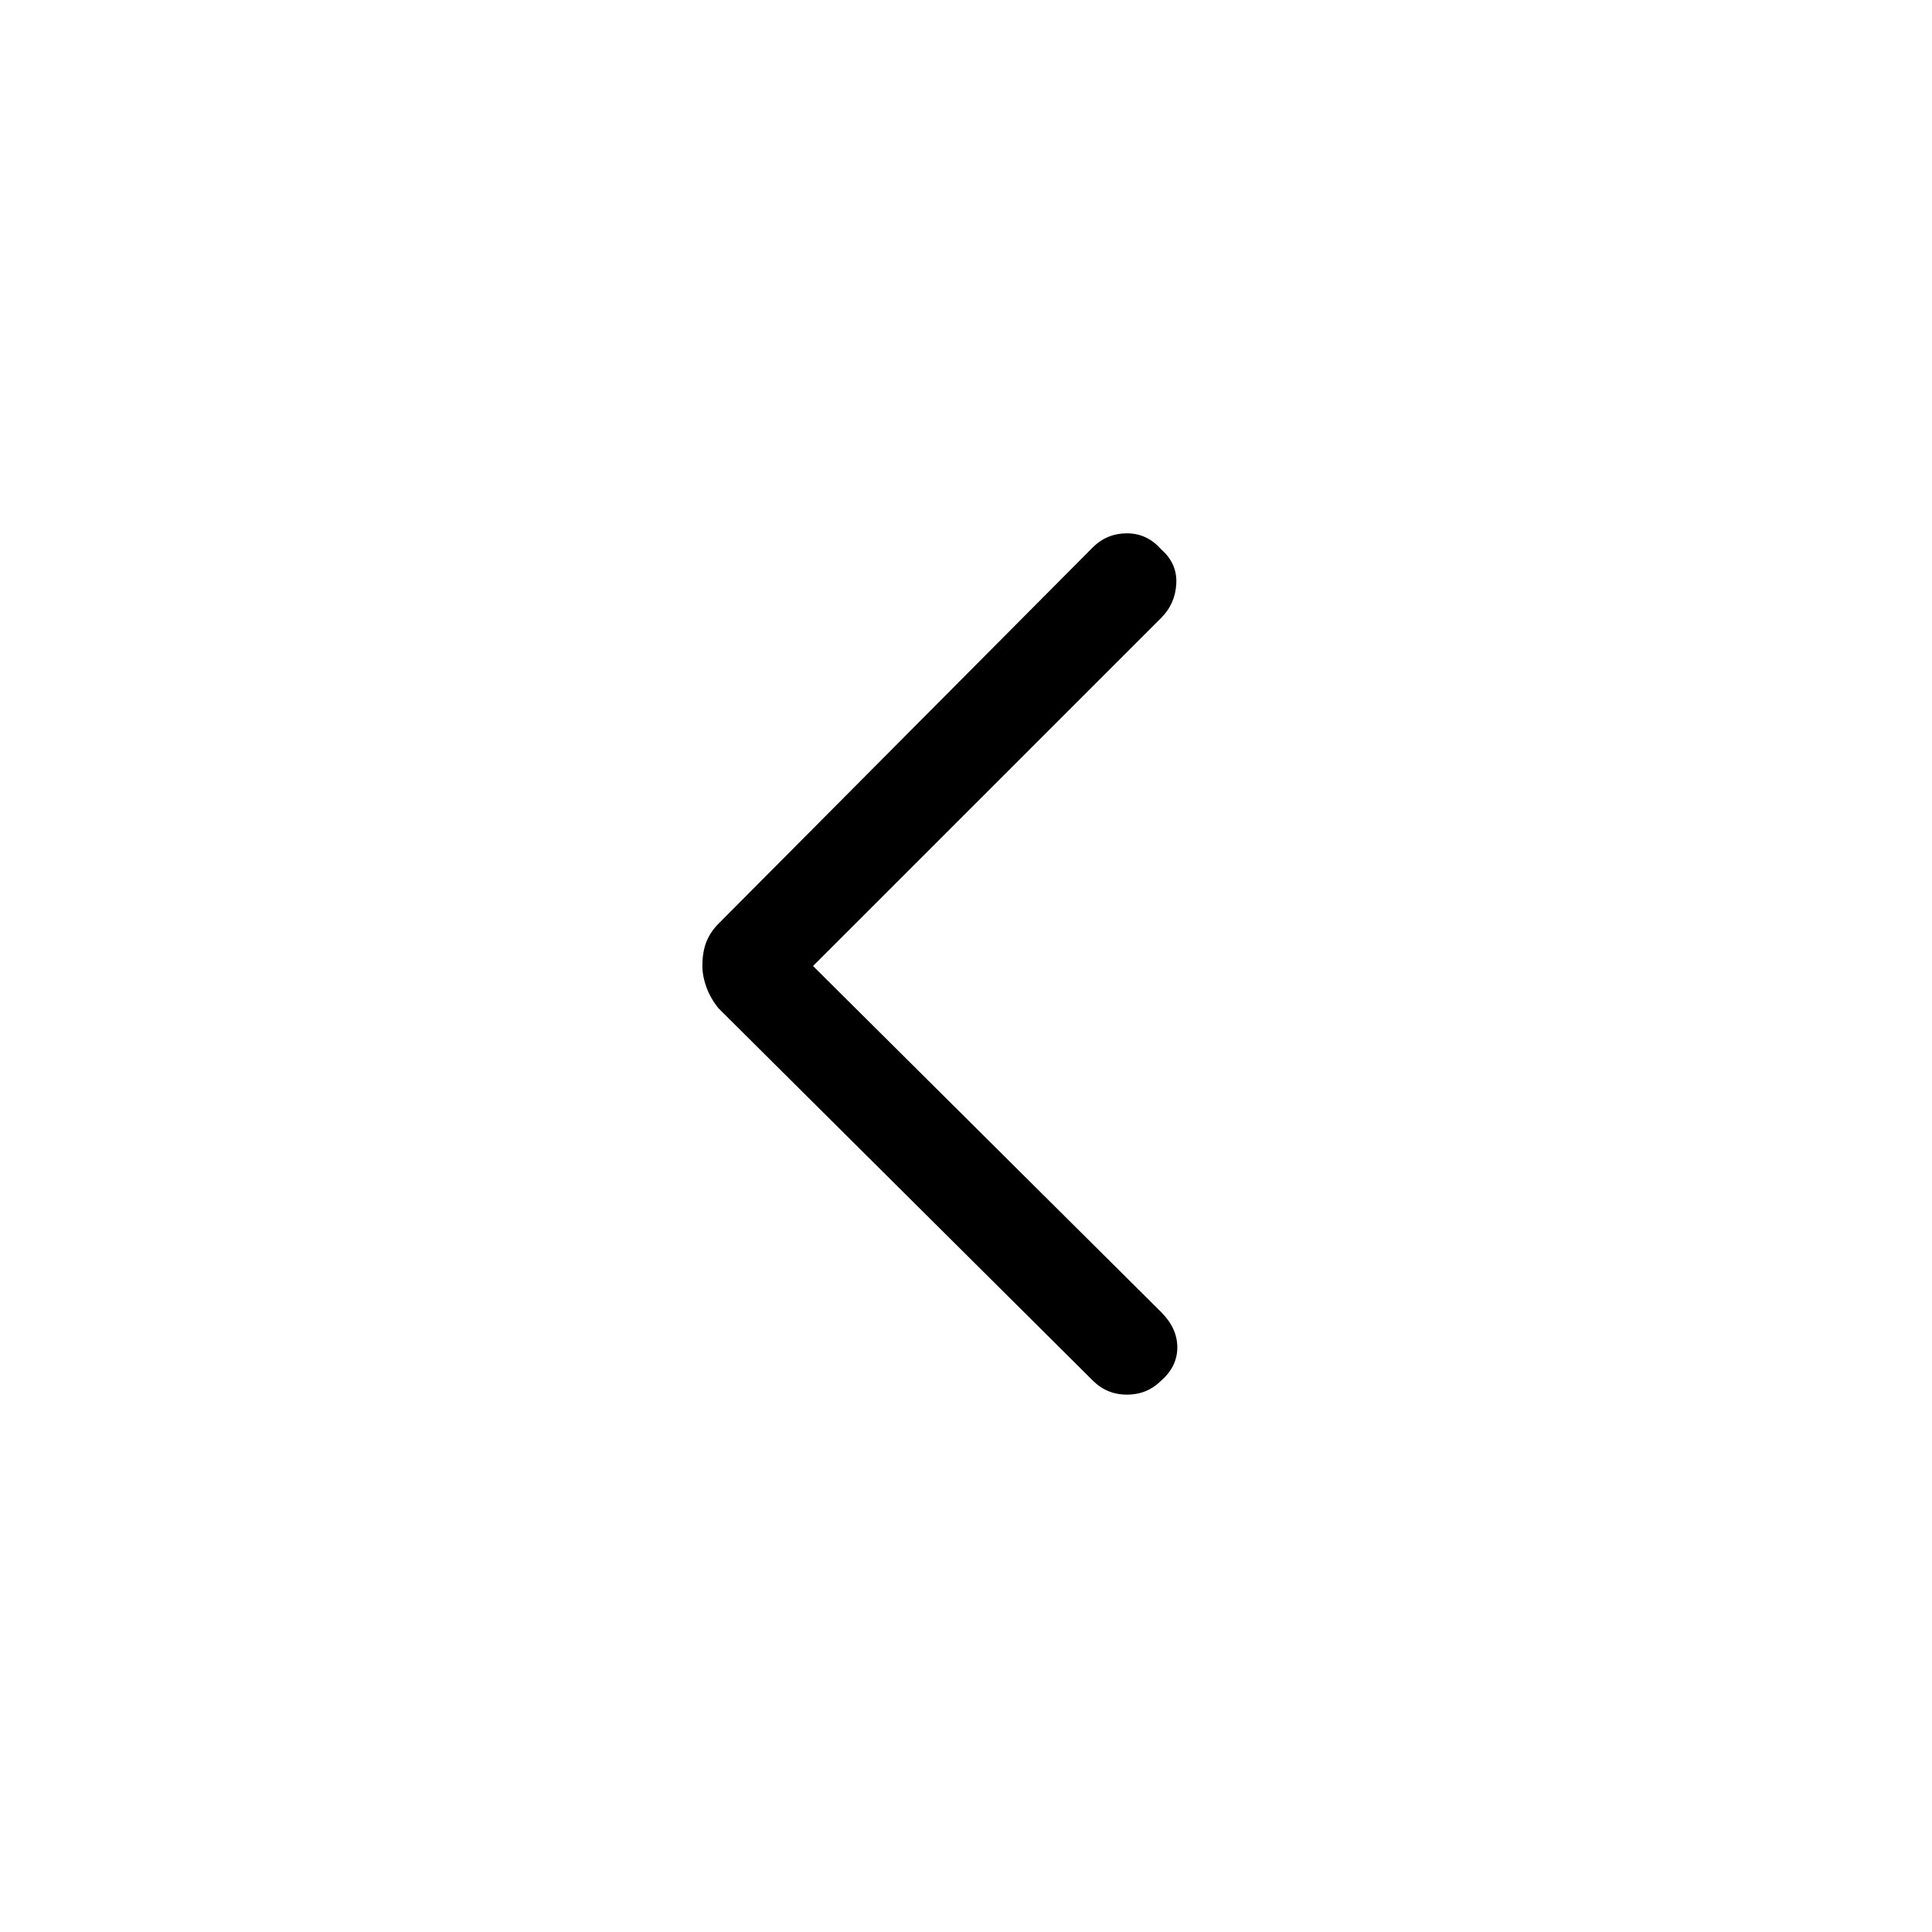 <svg xmlns="http://www.w3.org/2000/svg" height="40" width="40"><path d="M22.625 28.583 14.875 20.875Q14.708 20.667 14.625 20.438Q14.542 20.208 14.542 20Q14.542 19.708 14.625 19.5Q14.708 19.292 14.875 19.125L22.625 11.333Q22.917 11.042 23.333 11.042Q23.75 11.042 24.042 11.375Q24.375 11.667 24.354 12.083Q24.333 12.5 24.042 12.792L16.833 20L24.042 27.167Q24.375 27.5 24.375 27.896Q24.375 28.292 24.042 28.583Q23.75 28.875 23.333 28.875Q22.917 28.875 22.625 28.583Z"/></svg>
